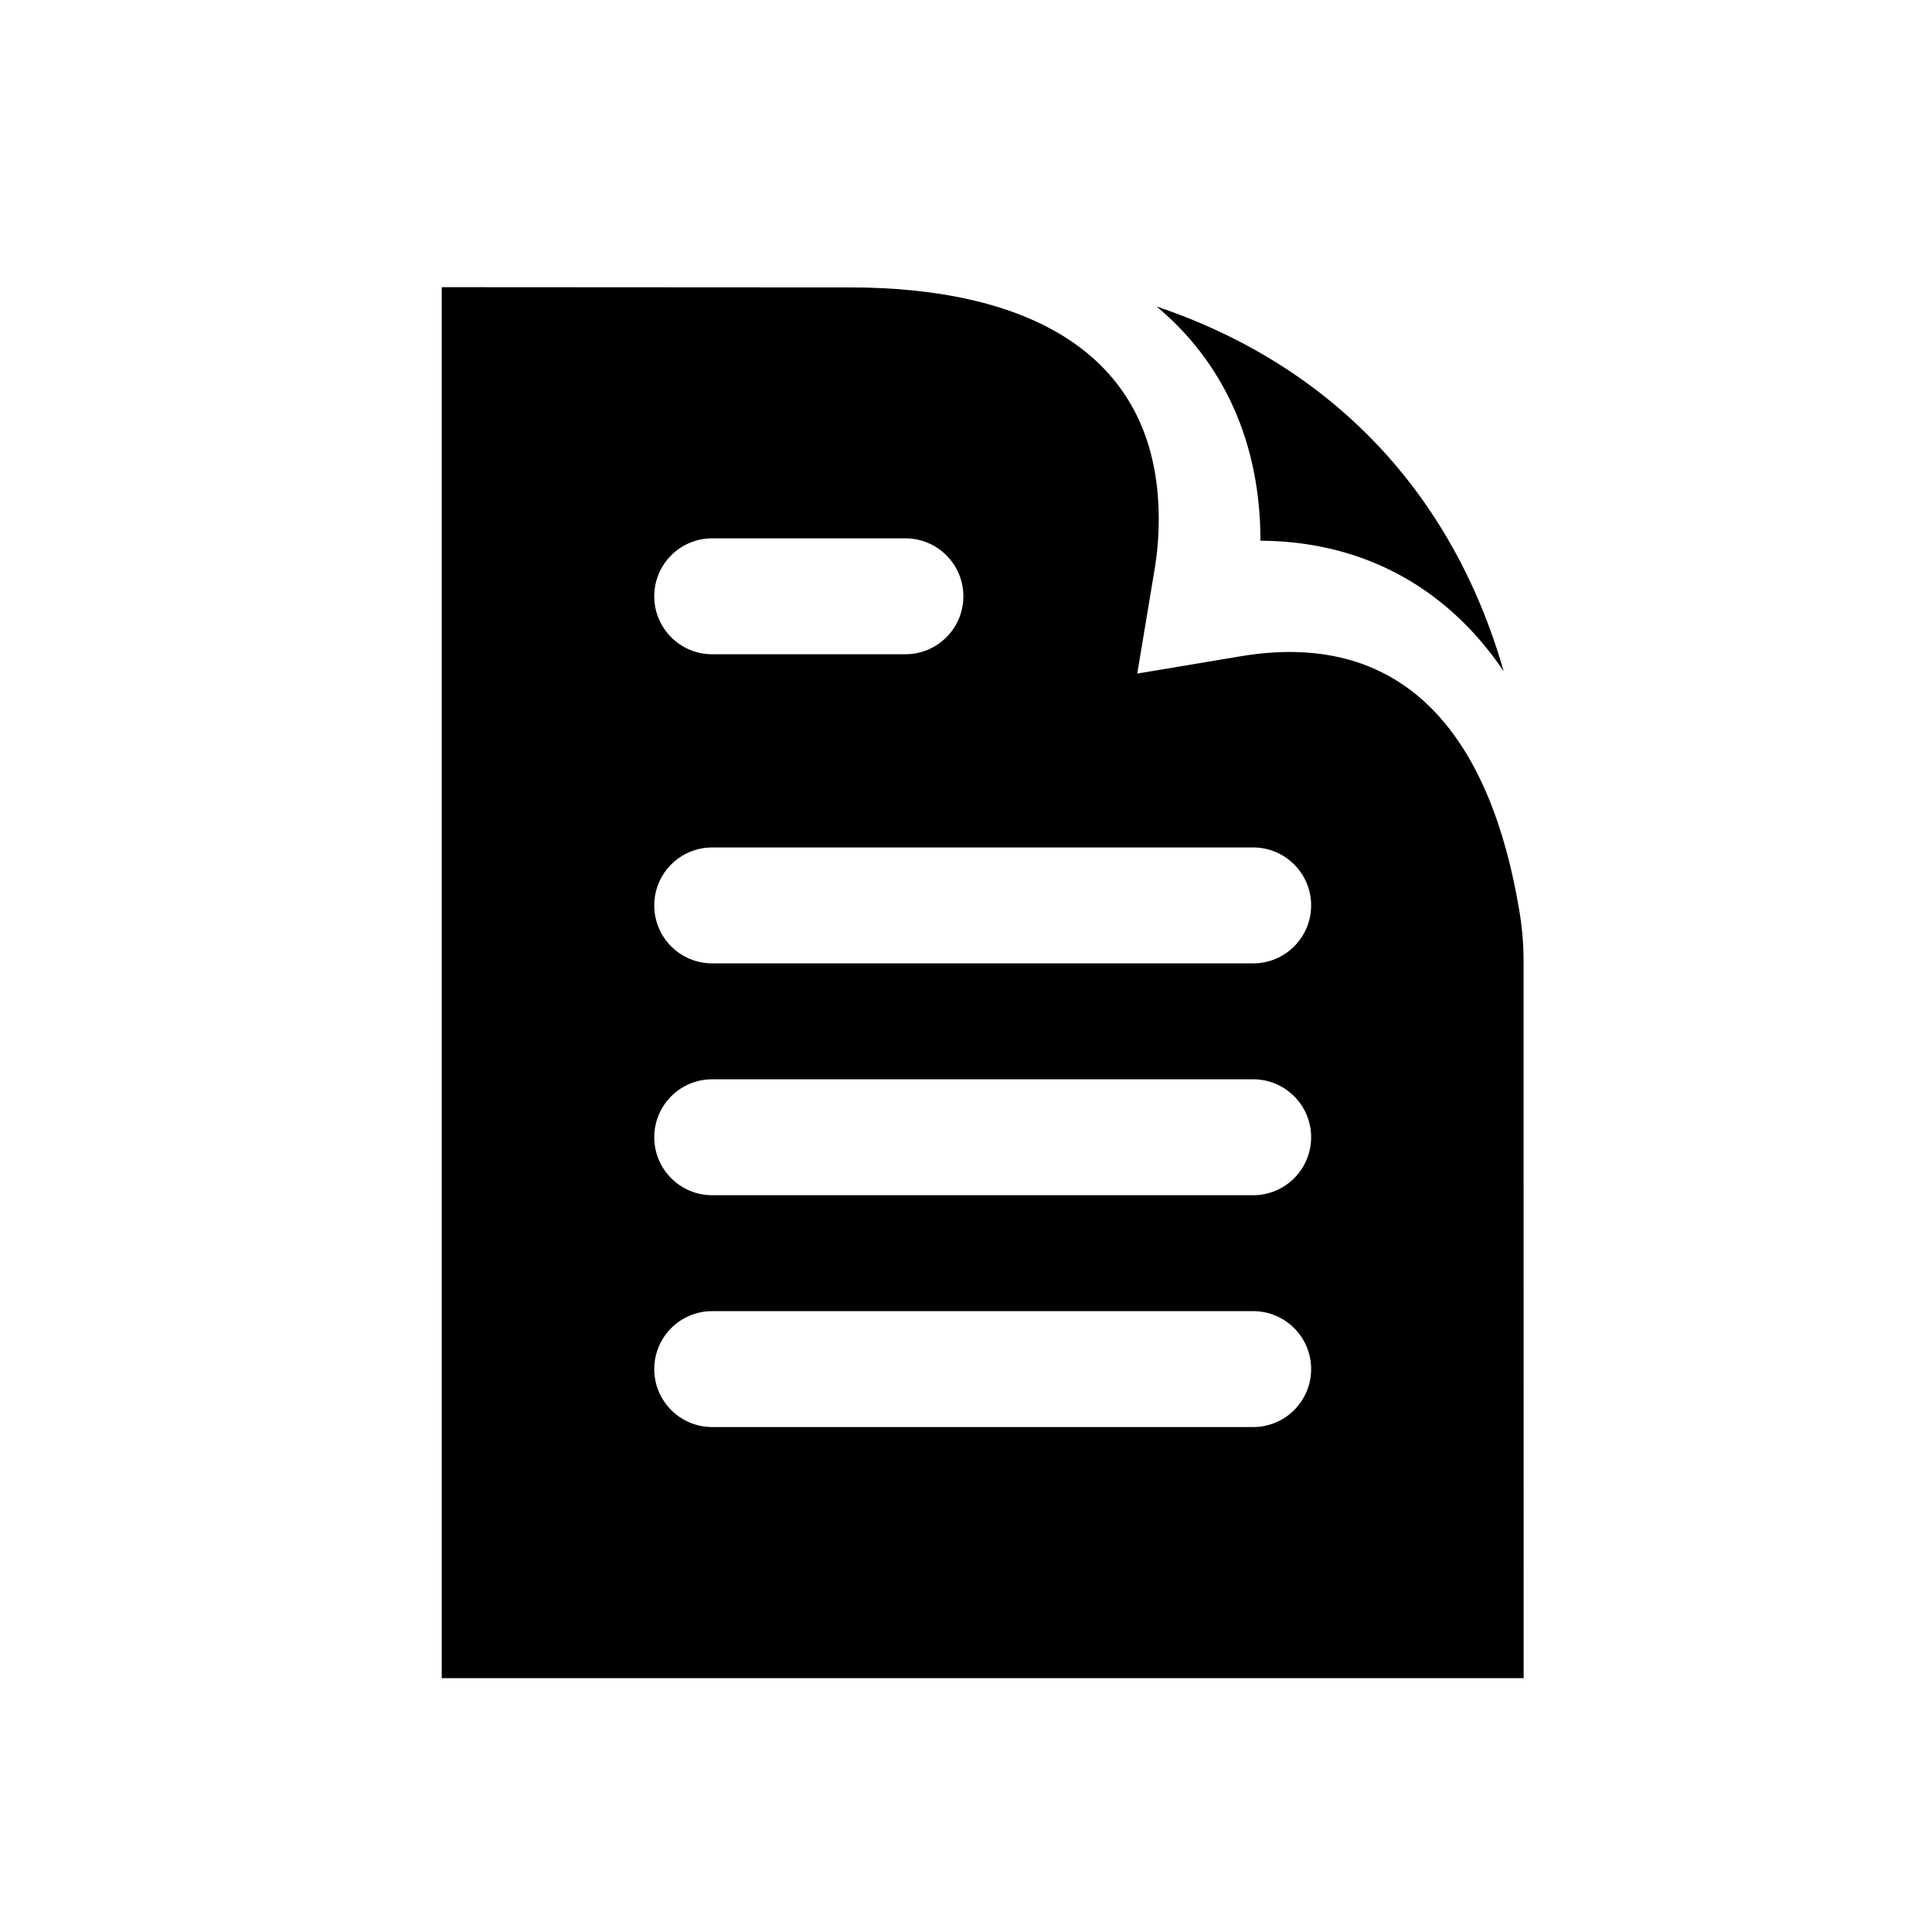 <svg width="25" height="25" viewBox="0 0 25 25" fill="none" xmlns="http://www.w3.org/2000/svg">
<path fill-rule="evenodd" clip-rule="evenodd" d="M10.995 3.719L5.716 3.716V21.715H19.716L19.715 12.437C19.715 12.216 19.696 11.996 19.659 11.778C19.295 9.599 18.234 8.128 16.055 8.492L14.716 8.716L14.939 7.376C14.976 7.158 14.994 6.938 14.994 6.717C14.994 4.508 13.205 3.719 10.995 3.719ZM8.466 7.716C8.466 7.302 8.801 6.966 9.216 6.966H11.716C12.13 6.966 12.466 7.302 12.466 7.716C12.466 8.13 12.13 8.466 11.716 8.466H9.216C8.801 8.466 8.466 8.13 8.466 7.716ZM8.466 11.716C8.466 11.302 8.801 10.966 9.216 10.966H16.216C16.63 10.966 16.966 11.302 16.966 11.716C16.966 12.13 16.63 12.466 16.216 12.466H9.216C8.801 12.466 8.466 12.13 8.466 11.716ZM8.466 14.716C8.466 14.302 8.801 13.966 9.216 13.966H16.216C16.63 13.966 16.966 14.302 16.966 14.716C16.966 15.13 16.63 15.466 16.216 15.466H9.216C8.801 15.466 8.466 15.13 8.466 14.716ZM8.466 17.716C8.466 17.302 8.801 16.966 9.216 16.966H16.216C16.63 16.966 16.966 17.302 16.966 17.716C16.966 18.13 16.63 18.466 16.216 18.466H9.216C8.801 18.466 8.466 18.13 8.466 17.716ZM14.966 3.966C17.226 4.726 18.795 6.372 19.458 8.688C19.318 8.479 19.159 8.281 18.98 8.098C18.265 7.369 17.345 7.002 16.31 6.997V6.993C16.31 5.716 15.822 4.678 14.966 3.966Z" fill="black"/>
</svg>

